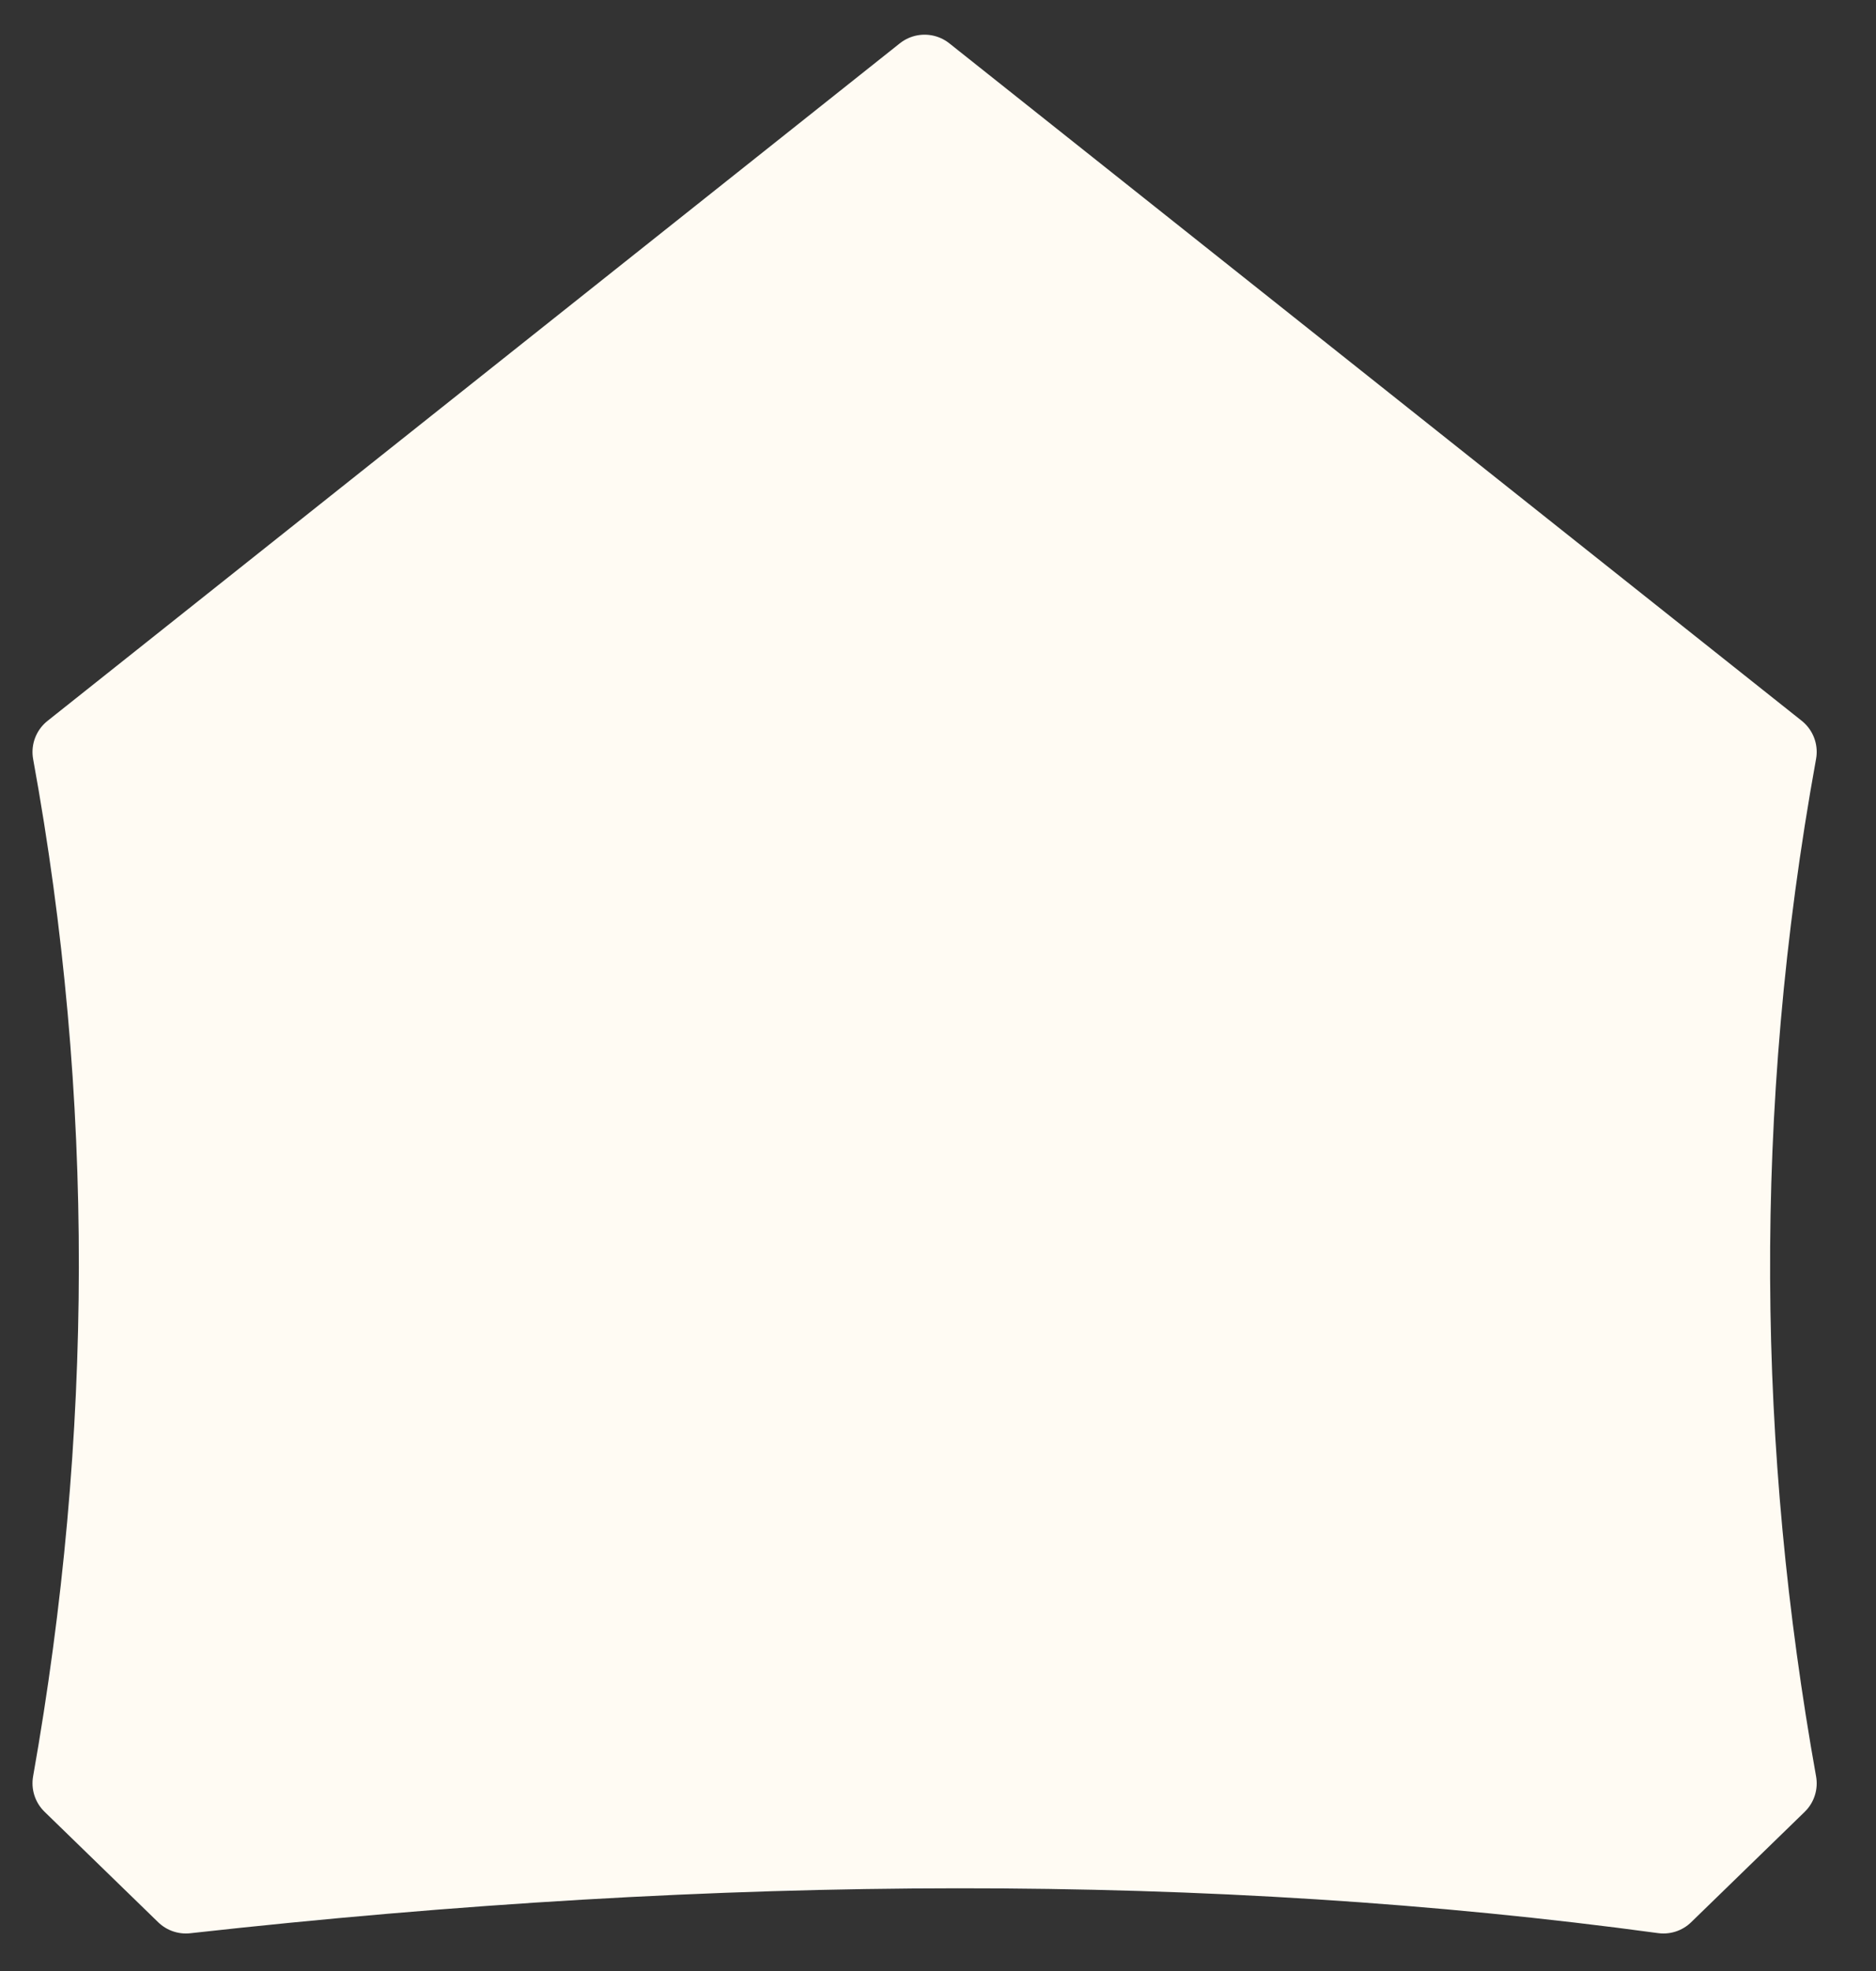 <?xml version="1.0" standalone="no"?><!DOCTYPE svg PUBLIC "-//W3C//DTD SVG 1.1//EN" "http://www.w3.org/Graphics/SVG/1.1/DTD/svg11.dtd"><svg width="100%" height="100%" viewBox="0 0 59 62" version="1.1" xmlns="http://www.w3.org/2000/svg" xmlns:xlink="http://www.w3.org/1999/xlink" xml:space="preserve" style="fill-rule:evenodd;clip-rule:evenodd;stroke-linecap:round;stroke-linejoin:round;stroke-miterlimit:1.414;"><rect x="0" y="0" width="59" height="62" fill="#333333" stroke="none"/><path d="M55.885,23.65c-2.052,11.307 -1.854,22.075 0,32.446l-3.57,3.471c-14.101,-1.915 -29.62,-1.875 -46.469,0l-3.574,-3.475c1.917,-10.826 1.97,-21.639 0,-32.438l26.806,-21.313l26.807,21.309Z" style="fill:#fffbf3;stroke-width:2.5px;stroke:#fffbf3;"/></svg>